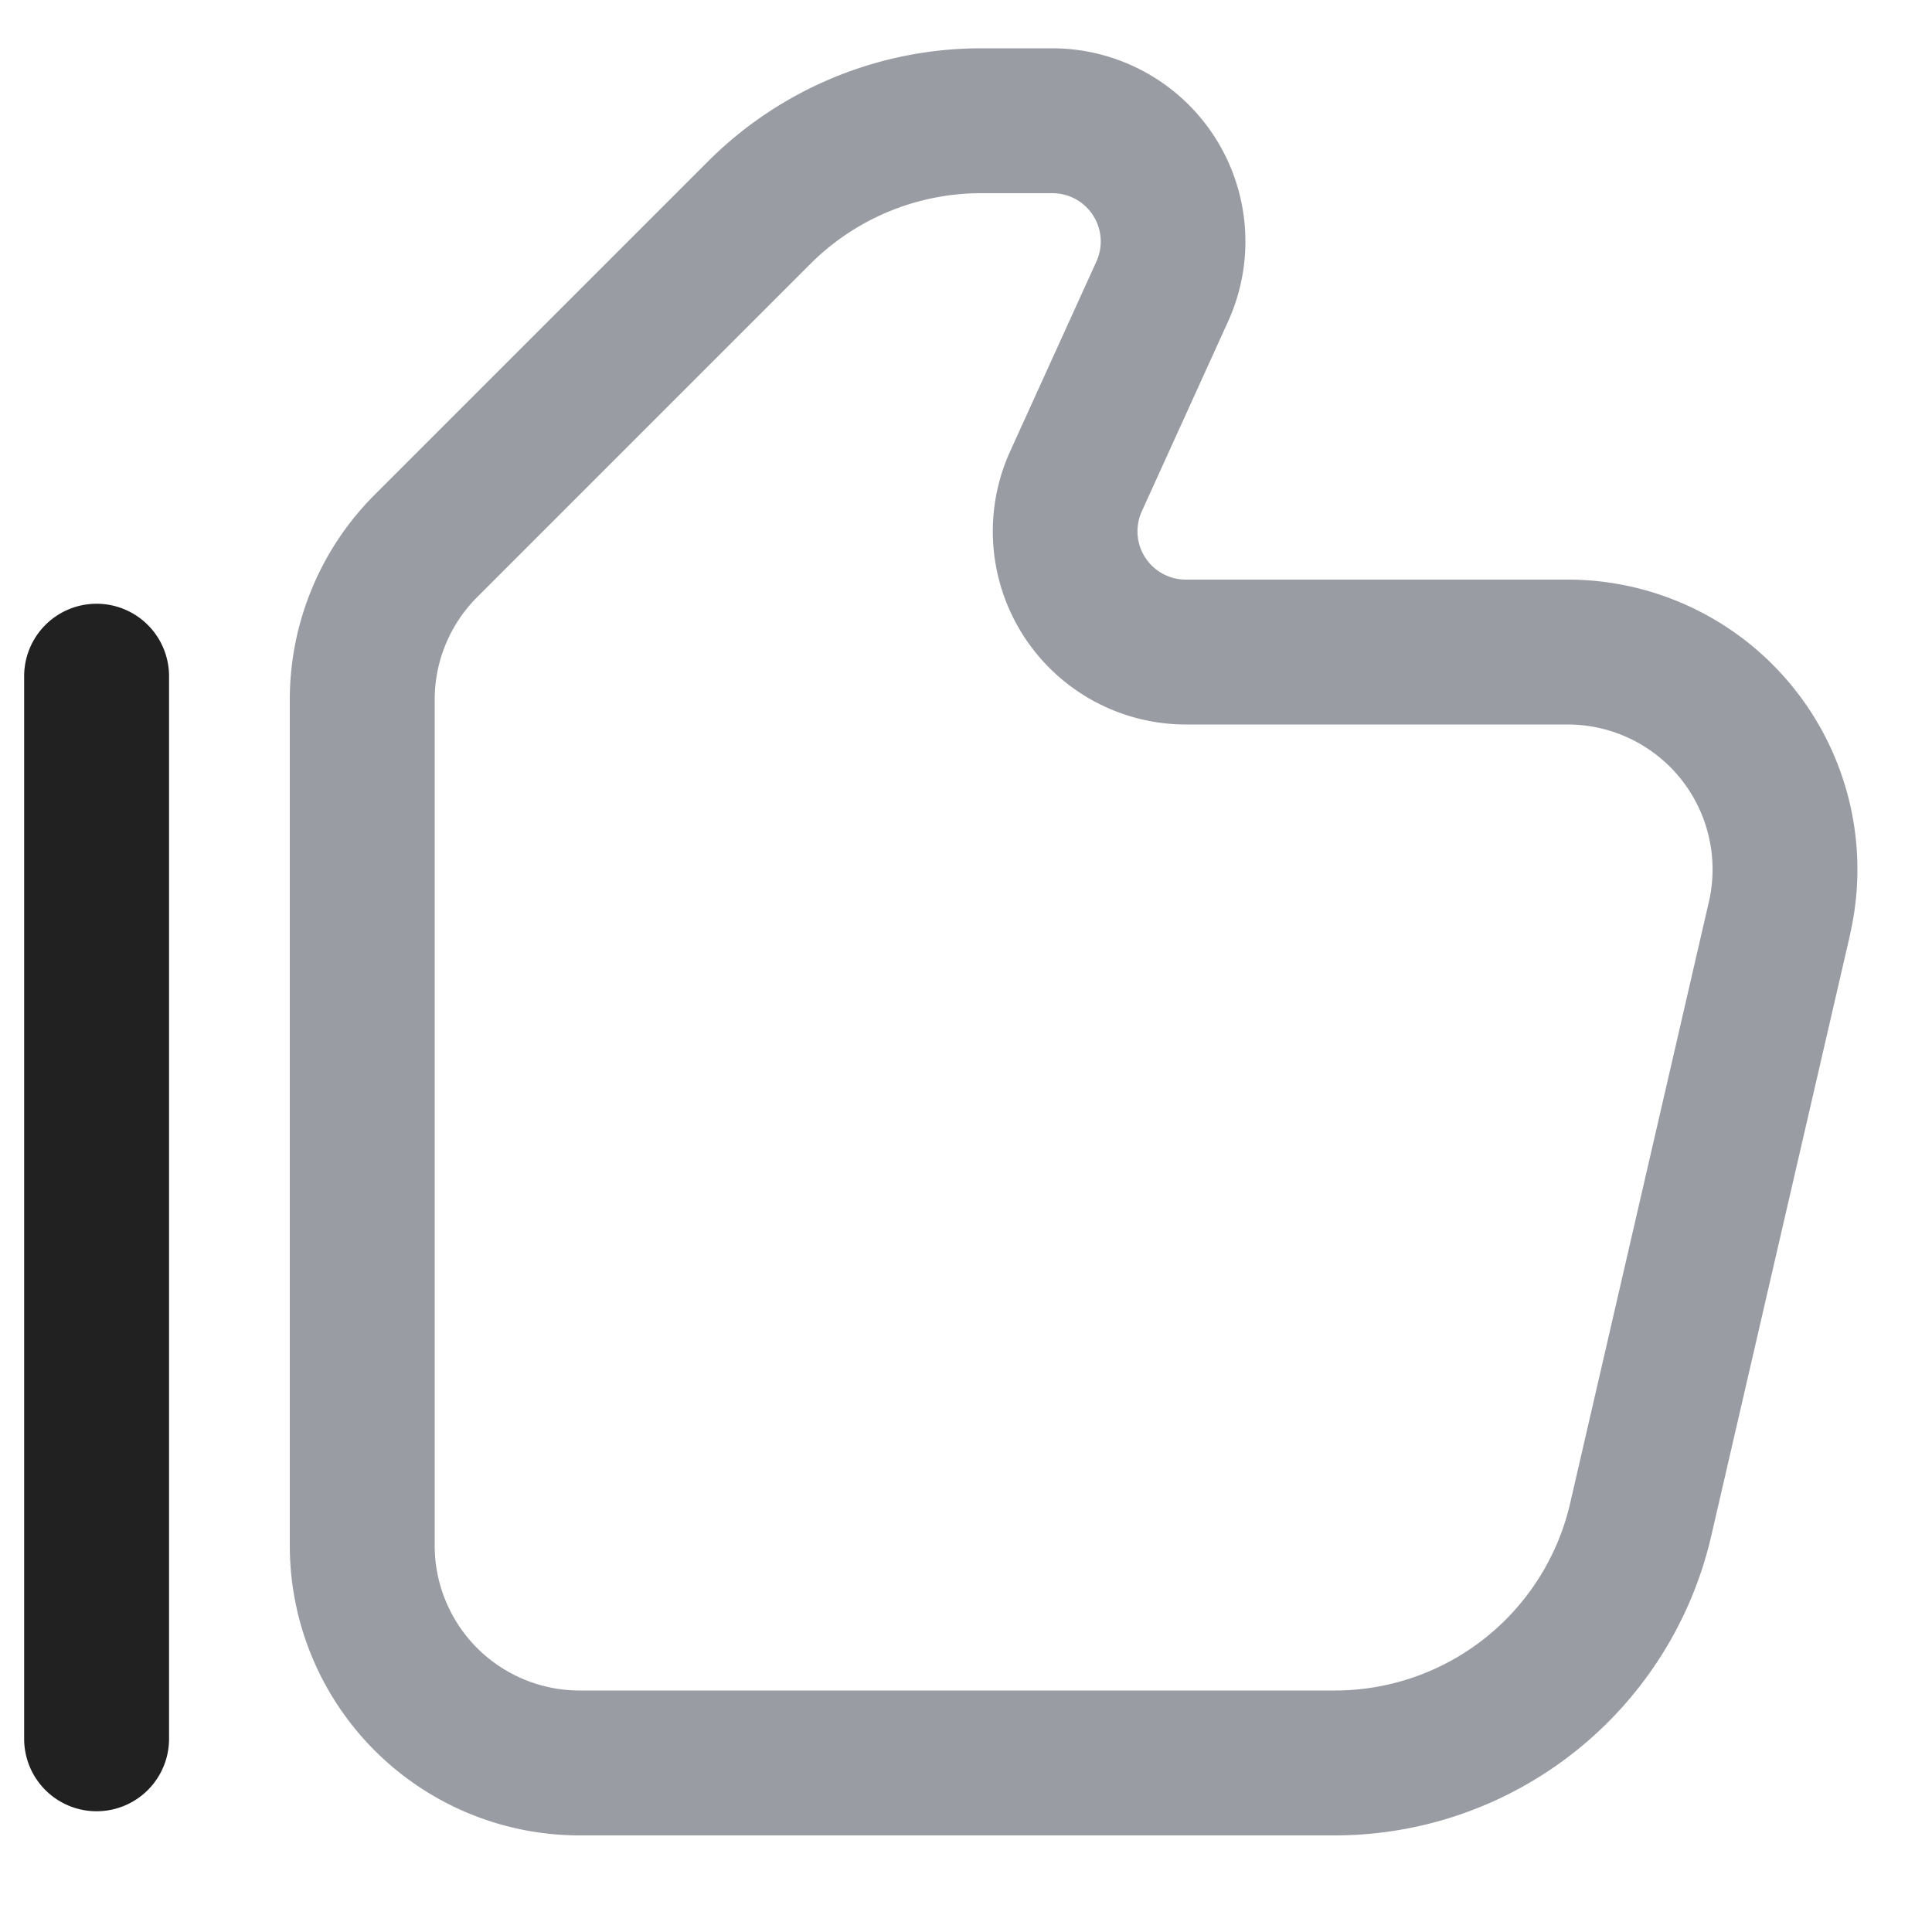 <svg xmlns="http://www.w3.org/2000/svg" width="20" height="20" fill="none" viewBox="0 0 20 20"><path fill="#212121" fill-rule="evenodd" d="M1 6.25a.75.75 0 0 1 .75.75v11a.75.75 0 0 1-1.5 0V7A.75.75 0 0 1 1 6.25Z" clip-rule="evenodd"/><path fill="#9A9CA3" fill-rule="evenodd" d="m16.254 15.562 1.436-6.225A1.5 1.5 0 0 0 16.23 7.5h-3.952a2 2 0 0 1-1.821-2.828l.893-1.965A.5.5 0 0 0 10.894 2h-.737a2.5 2.5 0 0 0-1.768.732l-3.45 3.45a1.5 1.5 0 0 0-.439 1.06V16A1.5 1.5 0 0 0 6 17.5h7.818a2.5 2.5 0 0 0 2.436-1.938Zm2.898-5.887-1.437 6.224A4 4 0 0 1 13.818 19H6a3 3 0 0 1-3-3V7.243a3 3 0 0 1 .879-2.122l3.45-3.45A4 4 0 0 1 10.156.5h.737a2 2 0 0 1 1.82 2.828l-.893 1.965a.5.5 0 0 0 .456.707h3.952a3 3 0 0 1 2.923 3.675Z" clip-rule="evenodd"/></svg>
